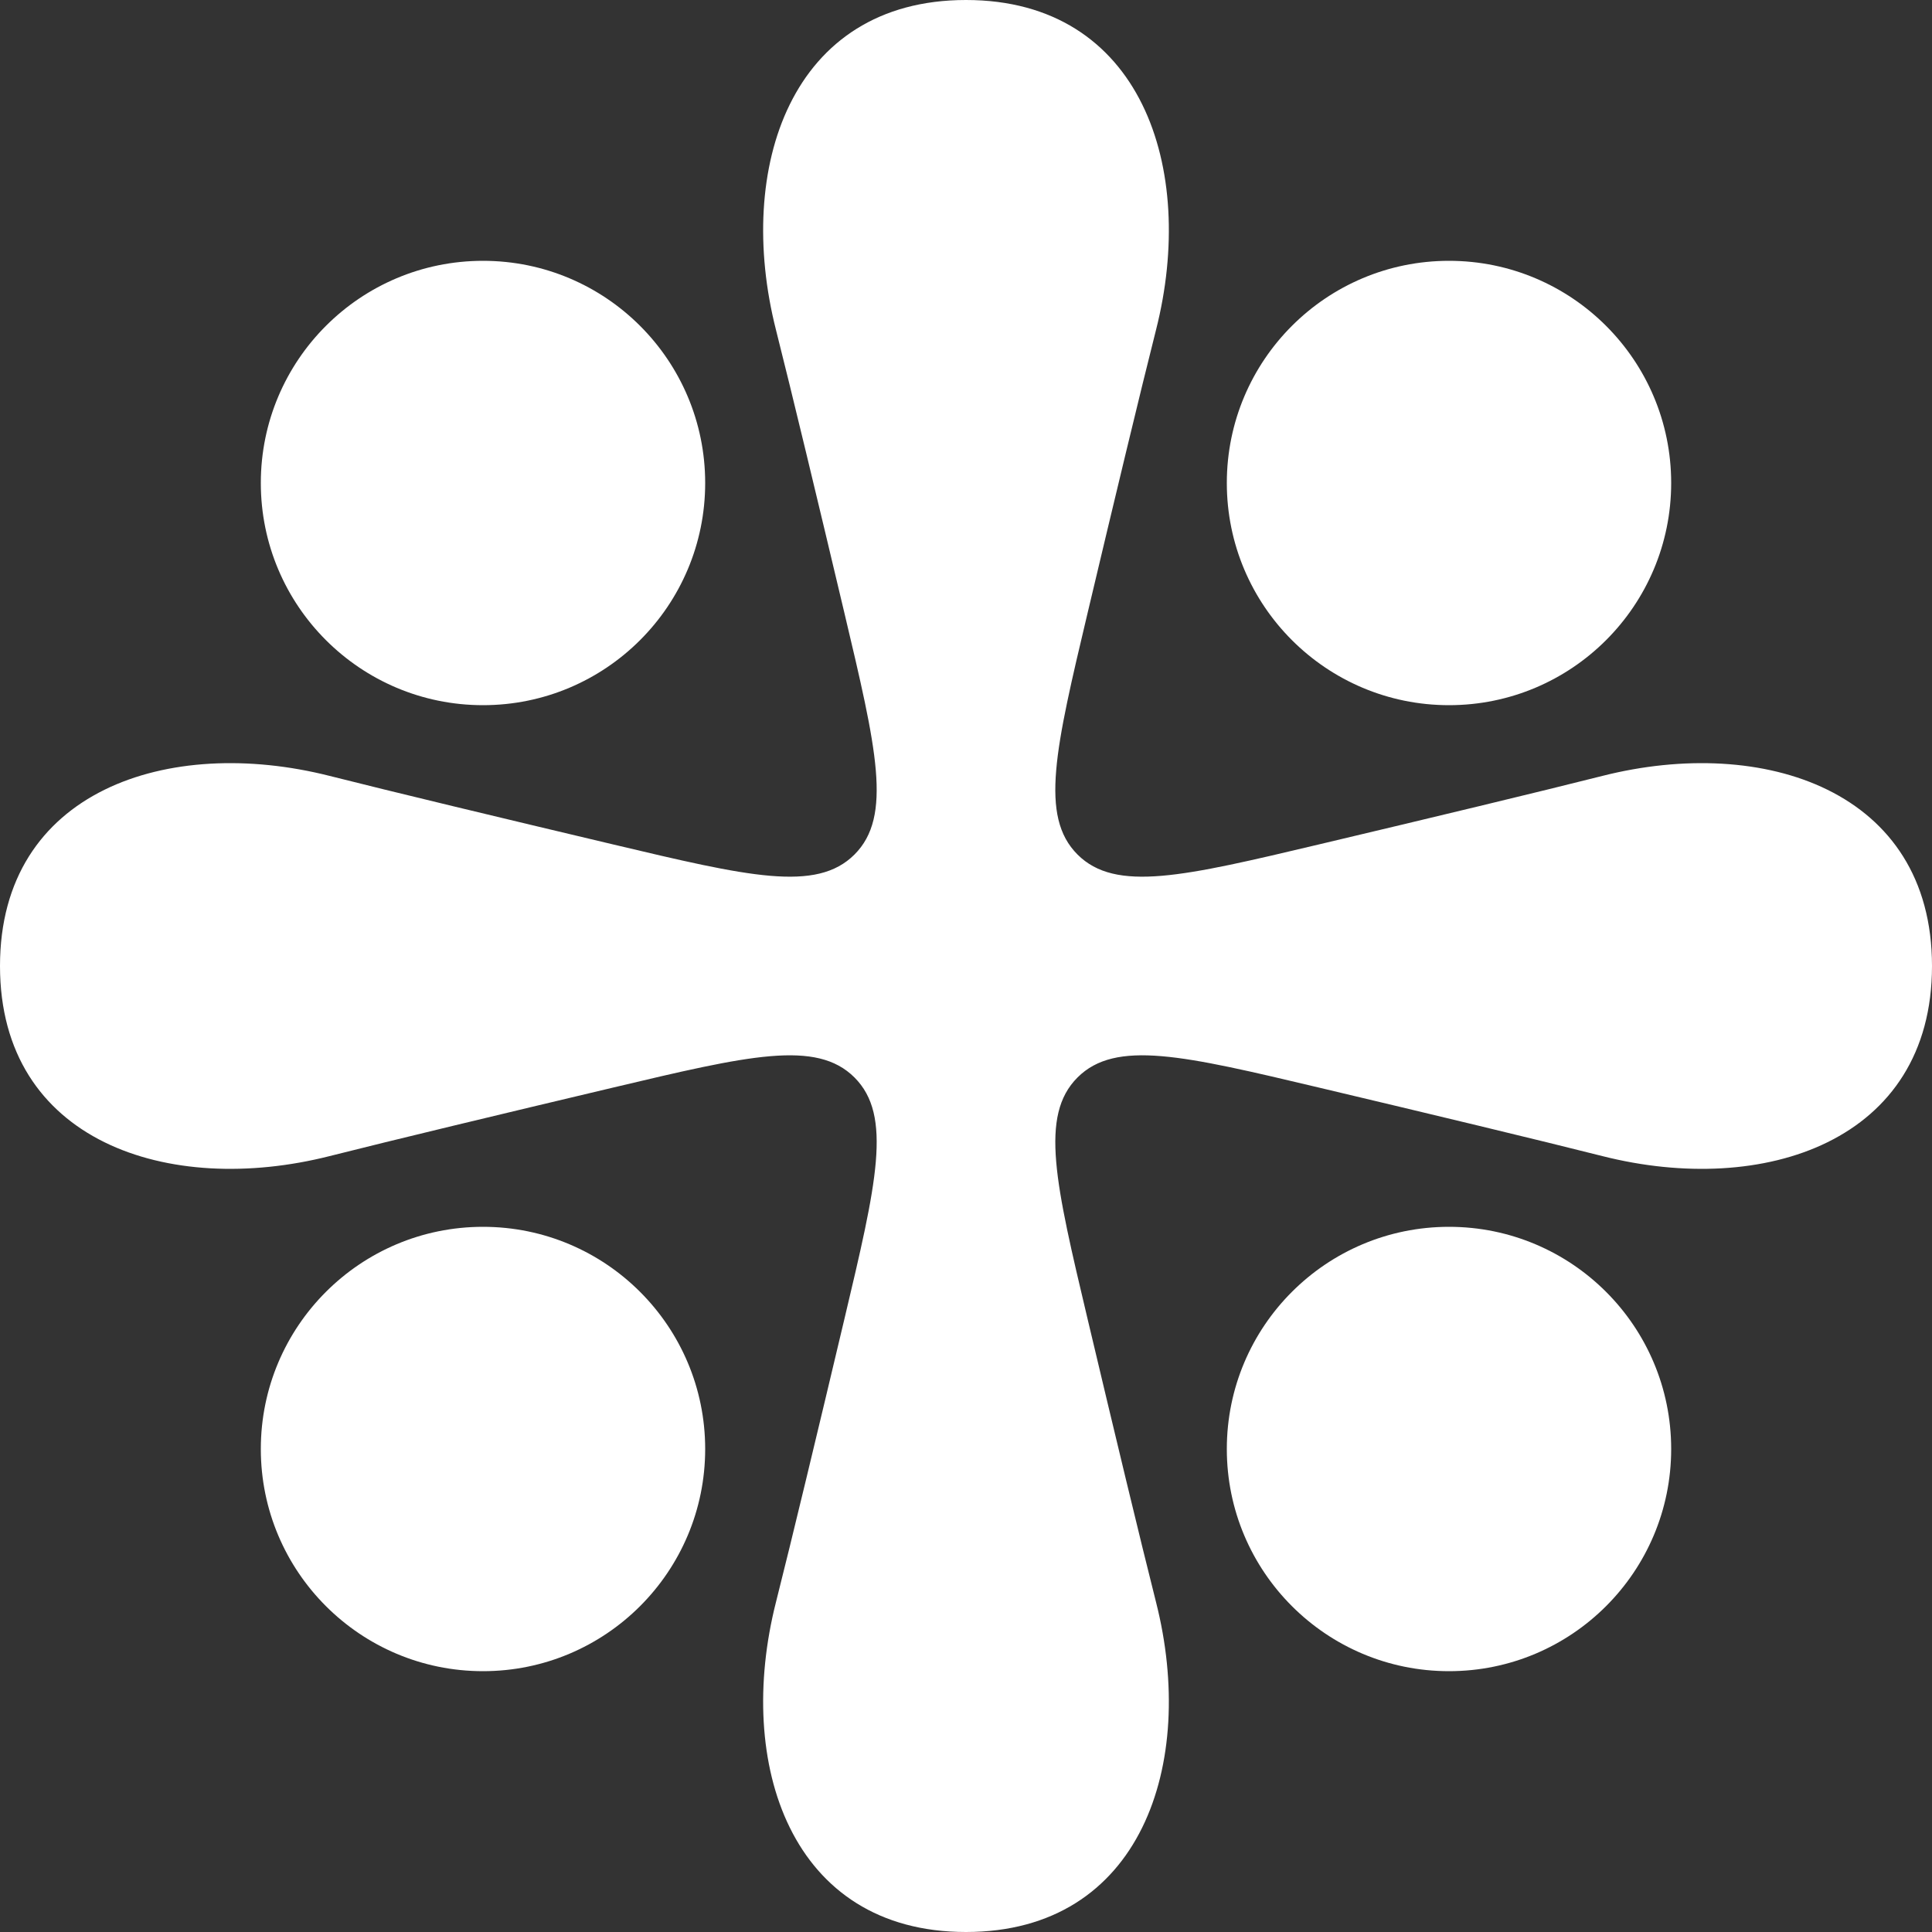 <svg width="200" height="200" viewBox="0 0 200 200" fill="none" xmlns="http://www.w3.org/2000/svg">
<rect x="0" y="0" width="200" height="200" fill="#333333" stroke="none"/>
<g clip-path="url(#clip0_615_669)">
<path fill-rule="evenodd" clip-rule="evenodd" d="M80.319 34.111C76.102 17.444 81.824 0 100 0C118.176 0 123.899 17.444 119.681 34.111C118.045 40.578 115.317 51.946 112.592 63.438C109.26 77.487 107.595 84.511 111.542 88.458C115.489 92.405 122.513 90.739 136.562 87.408C148.054 84.683 159.422 81.955 165.889 80.319C182.556 76.102 200 81.824 200 100C200 118.176 182.556 123.899 165.889 119.681C159.422 118.045 148.054 115.317 136.562 112.592C122.513 109.26 115.489 107.595 111.542 111.542C107.595 115.489 109.261 122.513 112.592 136.562C115.317 148.054 118.045 159.422 119.681 165.889C123.898 182.556 118.176 200 100 200C81.824 200 76.102 182.556 80.319 165.889C81.956 159.422 84.683 148.054 87.408 136.562C90.74 122.513 92.405 115.489 88.458 111.542C84.511 107.595 77.487 109.261 63.438 112.592C51.946 115.317 40.578 118.045 34.111 119.681C17.444 123.898 -2.7538e-06 118.176 0 100C2.38351e-06 81.824 17.444 76.102 34.111 80.319C40.578 81.956 51.946 84.683 63.438 87.408C77.487 90.74 84.511 92.405 88.458 88.458C92.405 84.511 90.739 77.487 87.408 63.438C84.683 51.946 81.955 40.578 80.319 34.111ZM50 73C62.703 73 73 62.703 73 50C73 37.297 62.703 27 50 27C37.297 27 27 37.297 27 50C27 62.703 37.297 73 50 73ZM150 73C162.703 73 173 62.703 173 50C173 37.297 162.703 27 150 27C137.297 27 127 37.297 127 50C127 62.703 137.297 73 150 73ZM73 150C73 162.703 62.703 173 50 173C37.297 173 27 162.703 27 150C27 137.297 37.297 127 50 127C62.703 127 73 137.297 73 150ZM150 173C162.703 173 173 162.703 173 150C173 137.297 162.703 127 150 127C137.297 127 127 137.297 127 150C127 162.703 137.297 173 150 173Z" fill="white"/>
</g>
<defs>
<clipPath id="clip0_615_669">
<rect width="200" height="200" fill="white"/>
</clipPath>
</defs>
</svg>
